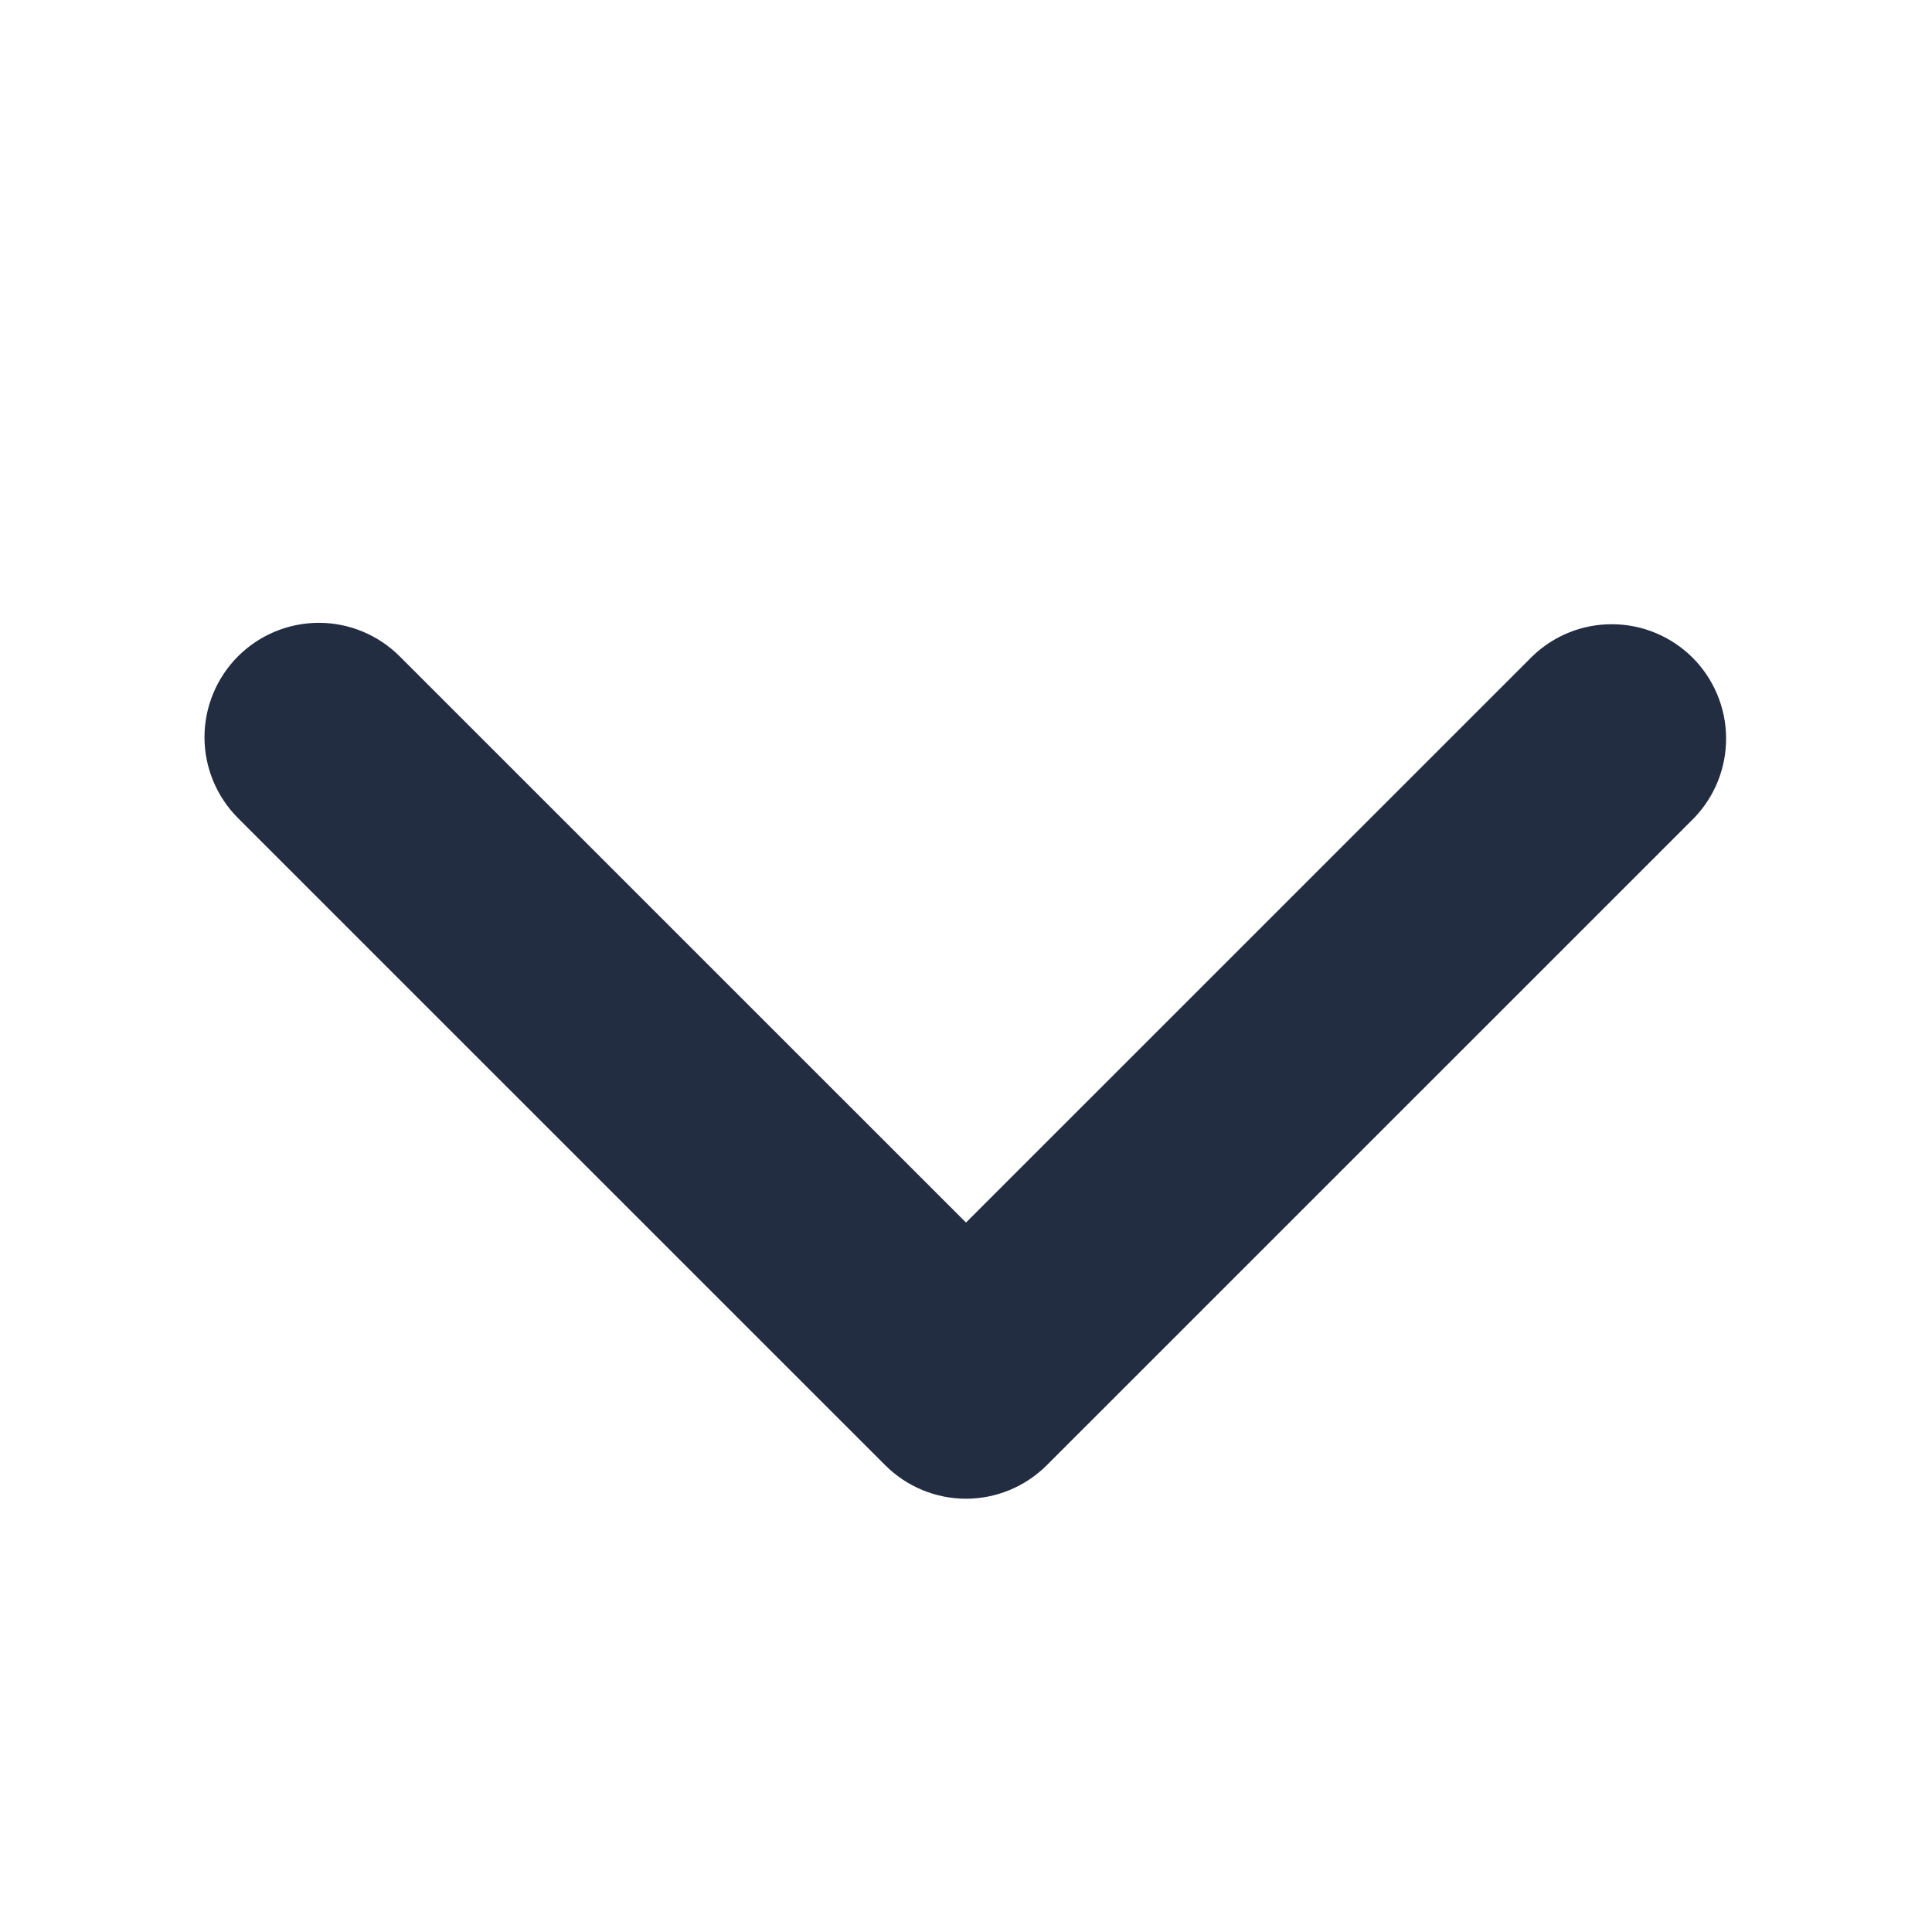 <svg width="18" height="18" viewBox="0 0 19 18" fill="none" xmlns="http://www.w3.org/2000/svg">
<path d="M2.34 5.955C2.551 5.744 2.838 5.625 3.136 5.625C3.434 5.625 3.72 5.744 3.931 5.955L9.5 11.523L15.069 5.955C15.281 5.75 15.565 5.636 15.86 5.639C16.155 5.641 16.437 5.76 16.646 5.968C16.854 6.177 16.973 6.459 16.975 6.754C16.978 7.049 16.864 7.333 16.66 7.545L10.295 13.909C10.084 14.12 9.798 14.239 9.5 14.239C9.202 14.239 8.916 14.12 8.705 13.909L2.34 7.545C2.13 7.334 2.011 7.048 2.011 6.75C2.011 6.452 2.13 6.166 2.34 5.955Z" fill="#232D42"/>
</svg>
